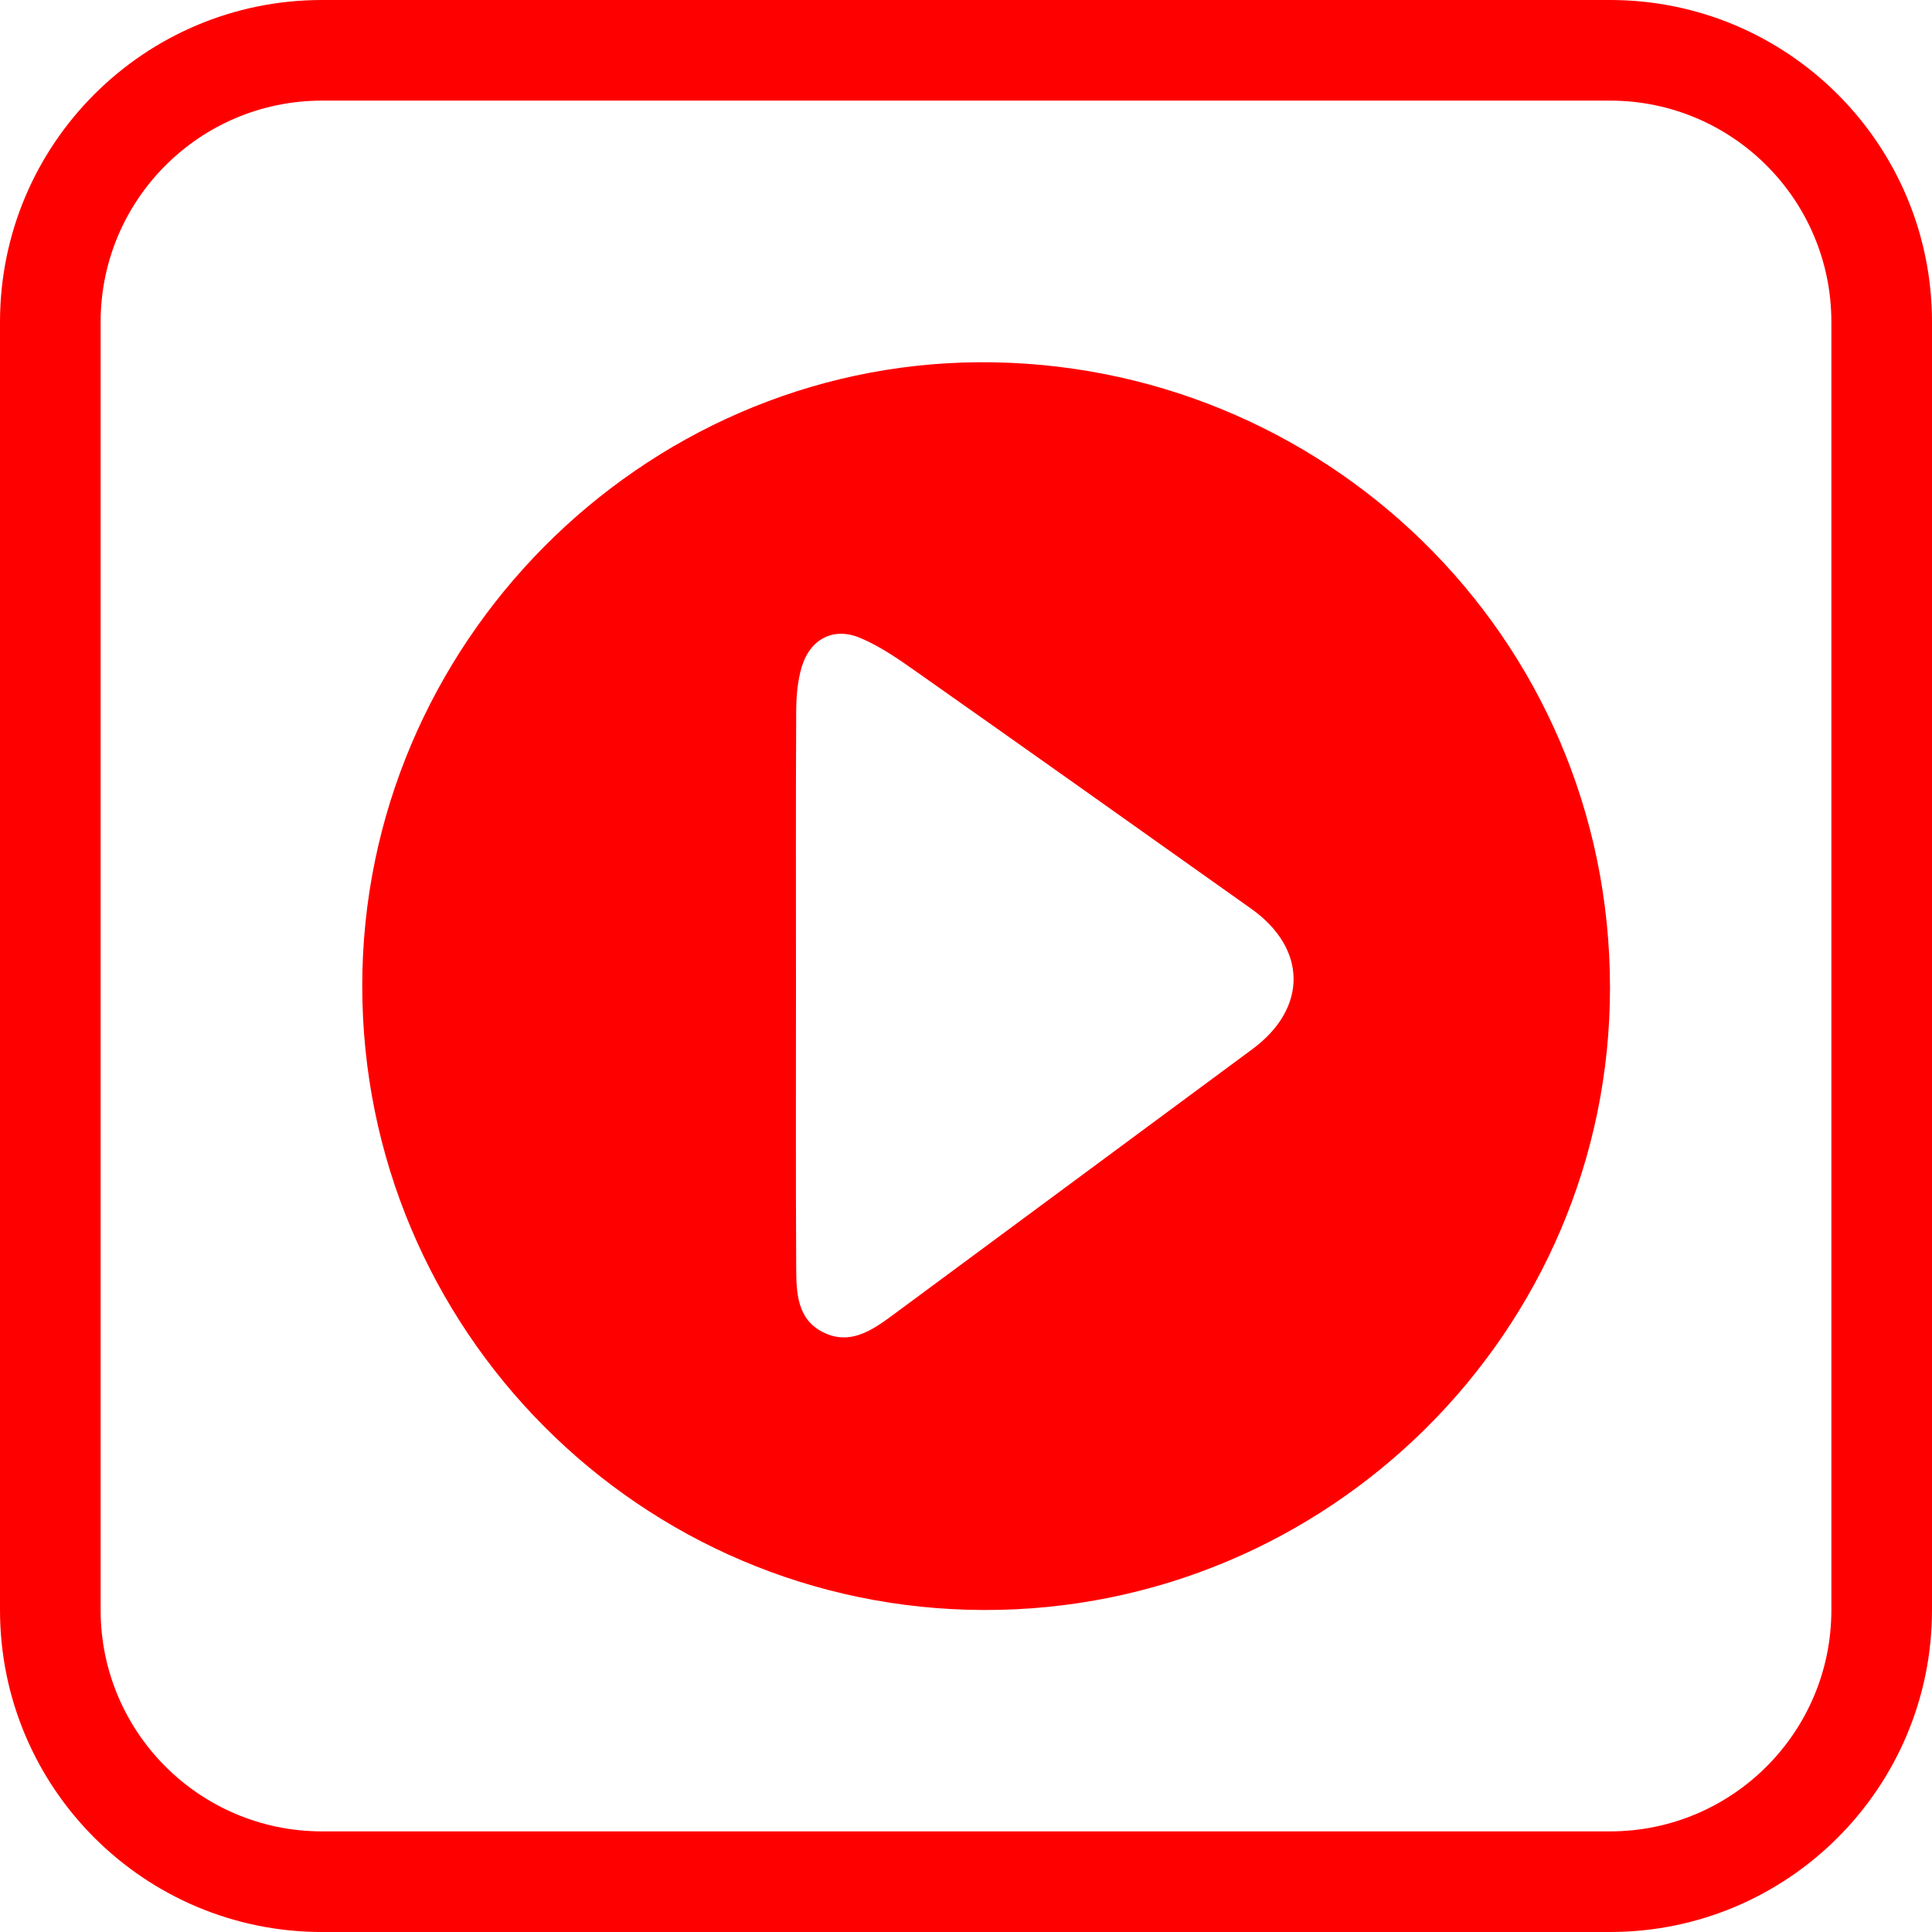 <svg xmlns="http://www.w3.org/2000/svg" width="48" height="48" viewBox="0 0 48 48" class="primary icon">
  <path fill="#F00" d="M8,0 L40,0 C44.418,-8.11624501e-16 48,3.582 48,8 L48,40 C48,44.418 44.418,48 40,48 L8,48 C3.582,48 5.41083001e-16,44.418 0,40 L0,8 C-5.41083001e-16,3.582 3.582,8.11624501e-16 8,0 Z M8,2.5 C4.962,2.5 2.5,4.962 2.5,8 L2.5,40 C2.5,43.038 4.962,45.5 8,45.5 L40,45.5 C43.038,45.5 45.5,43.038 45.5,40 L45.5,8 C45.5,4.962 43.038,2.5 40,2.5 L8,2.5 Z M9,24.483 C9.006,16.008 15.933,9.06 24.304,9 C32.834,8.94 39.999,15.754 40,24.539 C40.001,33.078 33.004,40.02 24.446,40 C15.908,39.98 8.994,33.034 9,24.483 Z M19.776,24.512 C19.776,26.836 19.769,29.161 19.781,31.485 C19.784,32.109 19.798,32.784 20.463,33.106 C21.114,33.423 21.658,33.06 22.17,32.681 C25.152,30.475 28.134,28.271 31.116,26.065 C32.489,25.05 32.48,23.568 31.088,22.579 C28.33,20.62 25.571,18.662 22.804,16.714 C22.348,16.393 21.88,16.062 21.371,15.849 C20.704,15.568 20.123,15.88 19.916,16.578 C19.814,16.926 19.783,17.306 19.781,17.672 C19.77,19.952 19.776,22.232 19.776,24.512 Z"/>
</svg>
